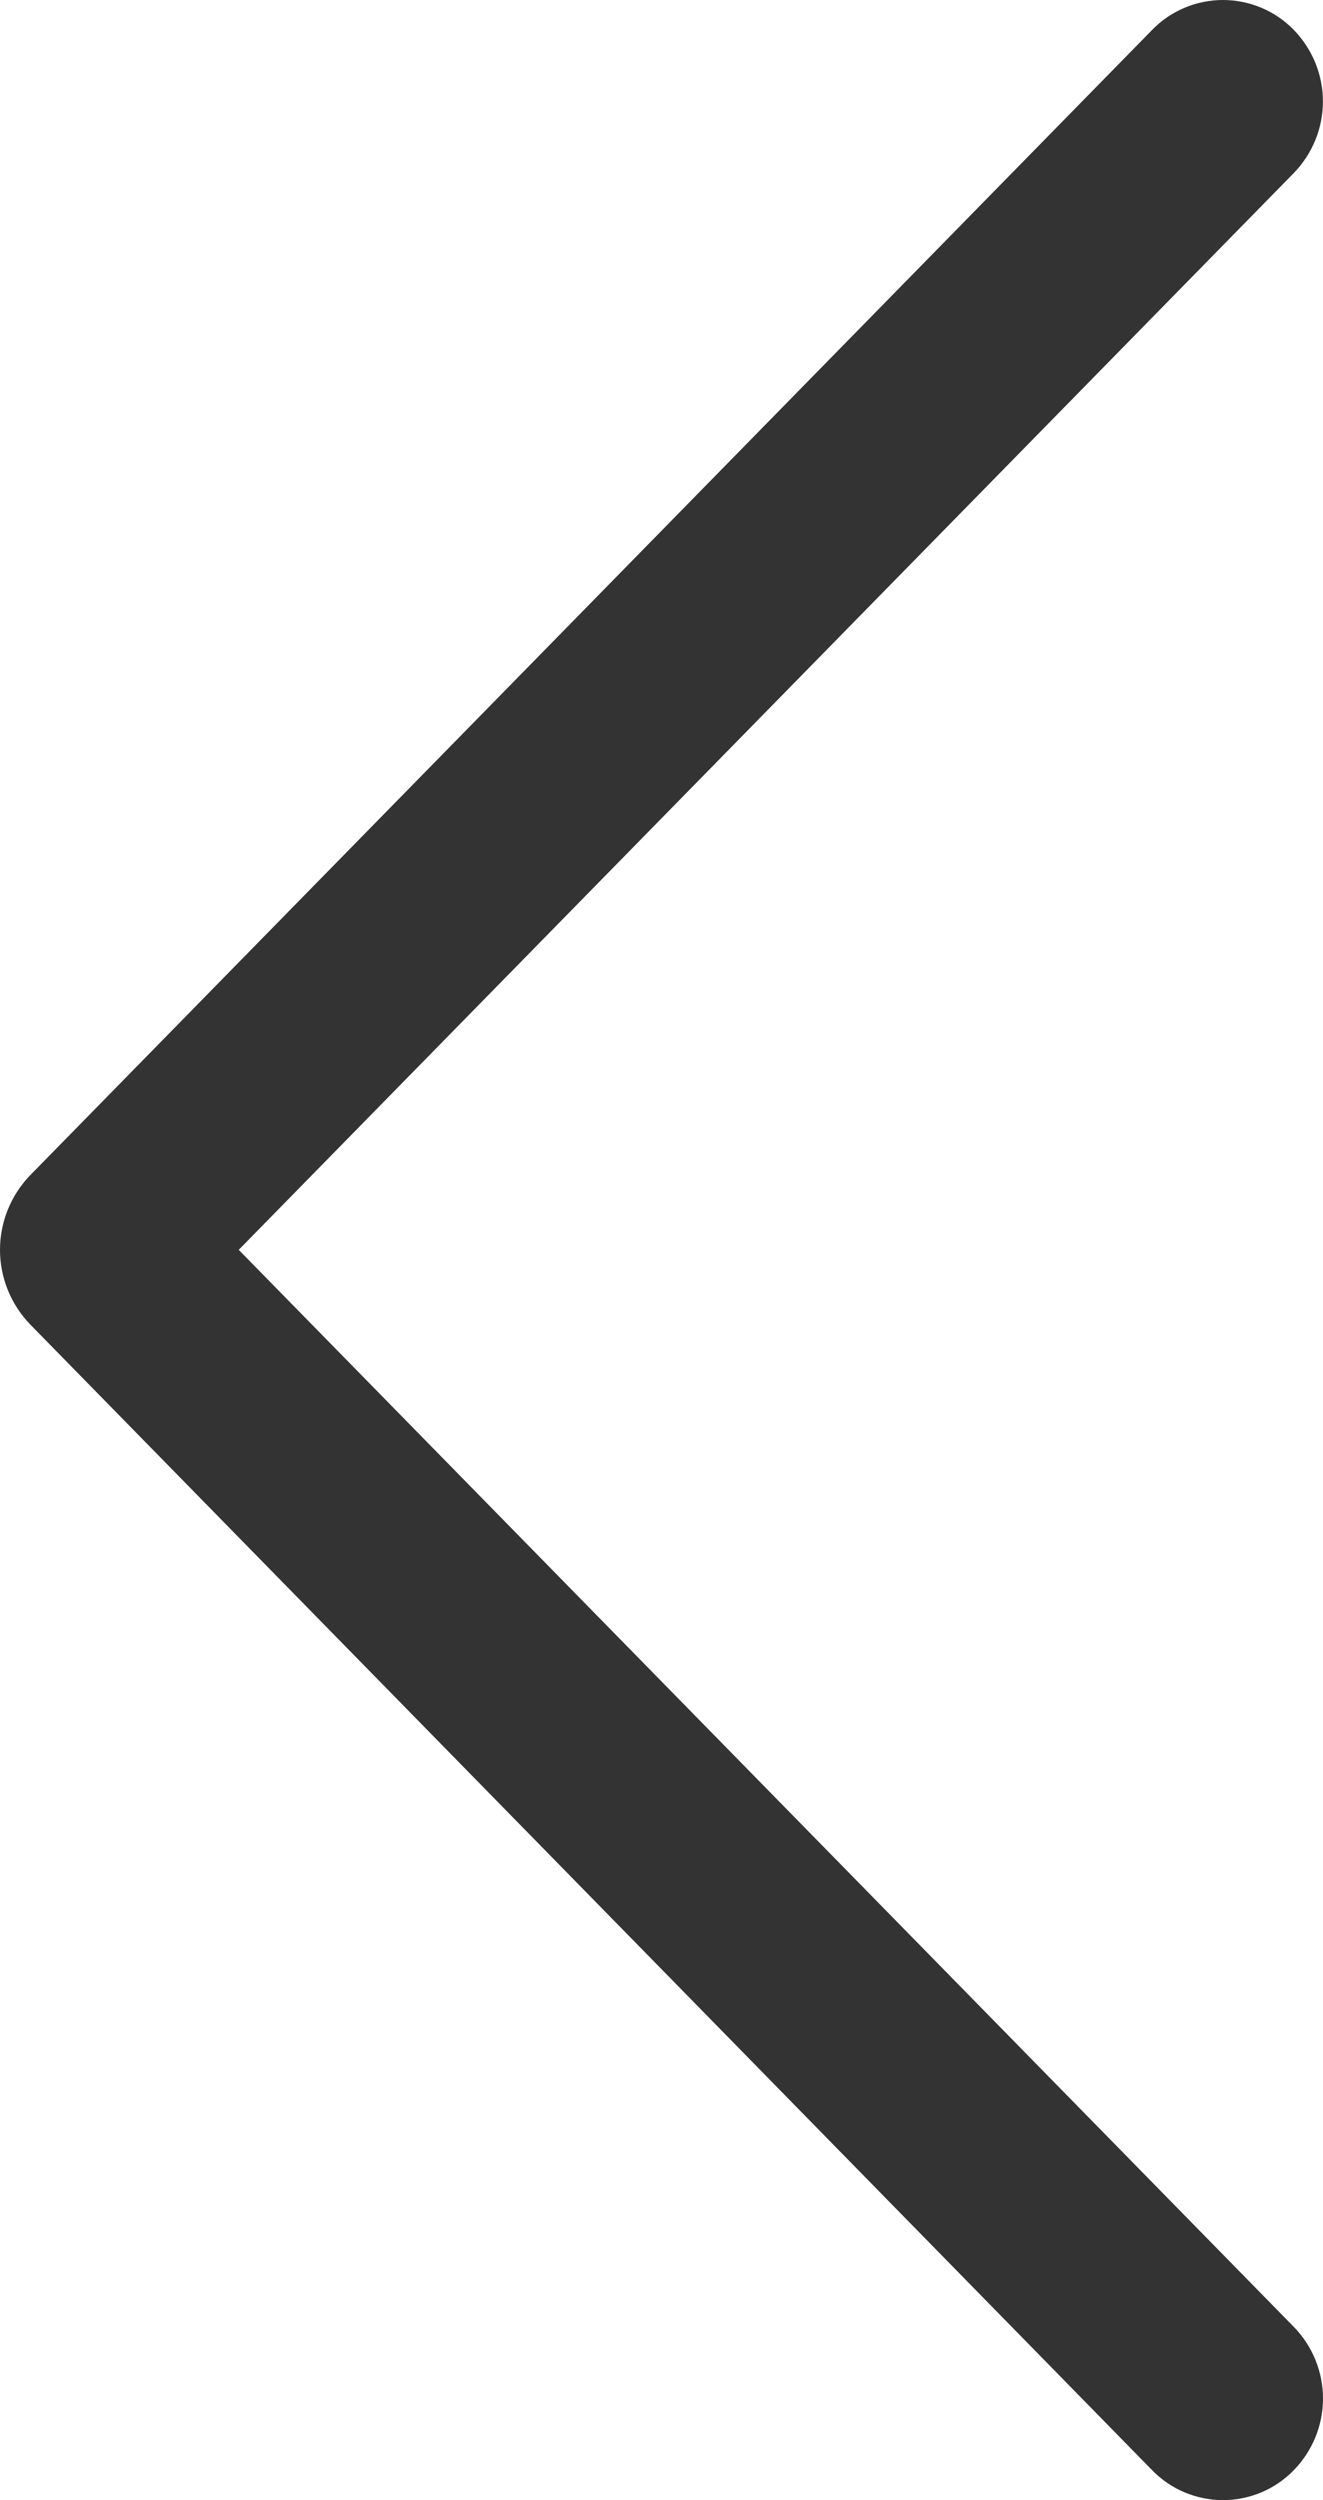 <svg width="18" height="34" viewBox="0 0 18 34" fill="none" xmlns="http://www.w3.org/2000/svg">
<path d="M15.679 0.403L0.418 15.975C0.15 16.248 0 16.615 0 16.997C0 17.379 0.15 17.746 0.418 18.019L15.679 33.597C15.804 33.724 15.953 33.826 16.118 33.895C16.283 33.964 16.46 34 16.639 34C16.818 34 16.995 33.964 17.16 33.895C17.325 33.826 17.474 33.724 17.599 33.597C17.856 33.335 18 32.984 18 32.619C18 32.253 17.856 31.902 17.599 31.64L3.248 16.997L17.599 2.357C17.855 2.095 17.999 1.745 17.999 1.38C17.999 1.015 17.855 0.664 17.599 0.403C17.474 0.275 17.325 0.174 17.16 0.105C16.995 0.036 16.818 0 16.639 0C16.46 0 16.283 0.036 16.118 0.105C15.953 0.174 15.804 0.275 15.679 0.403Z" fill="#333333"/>
</svg>
